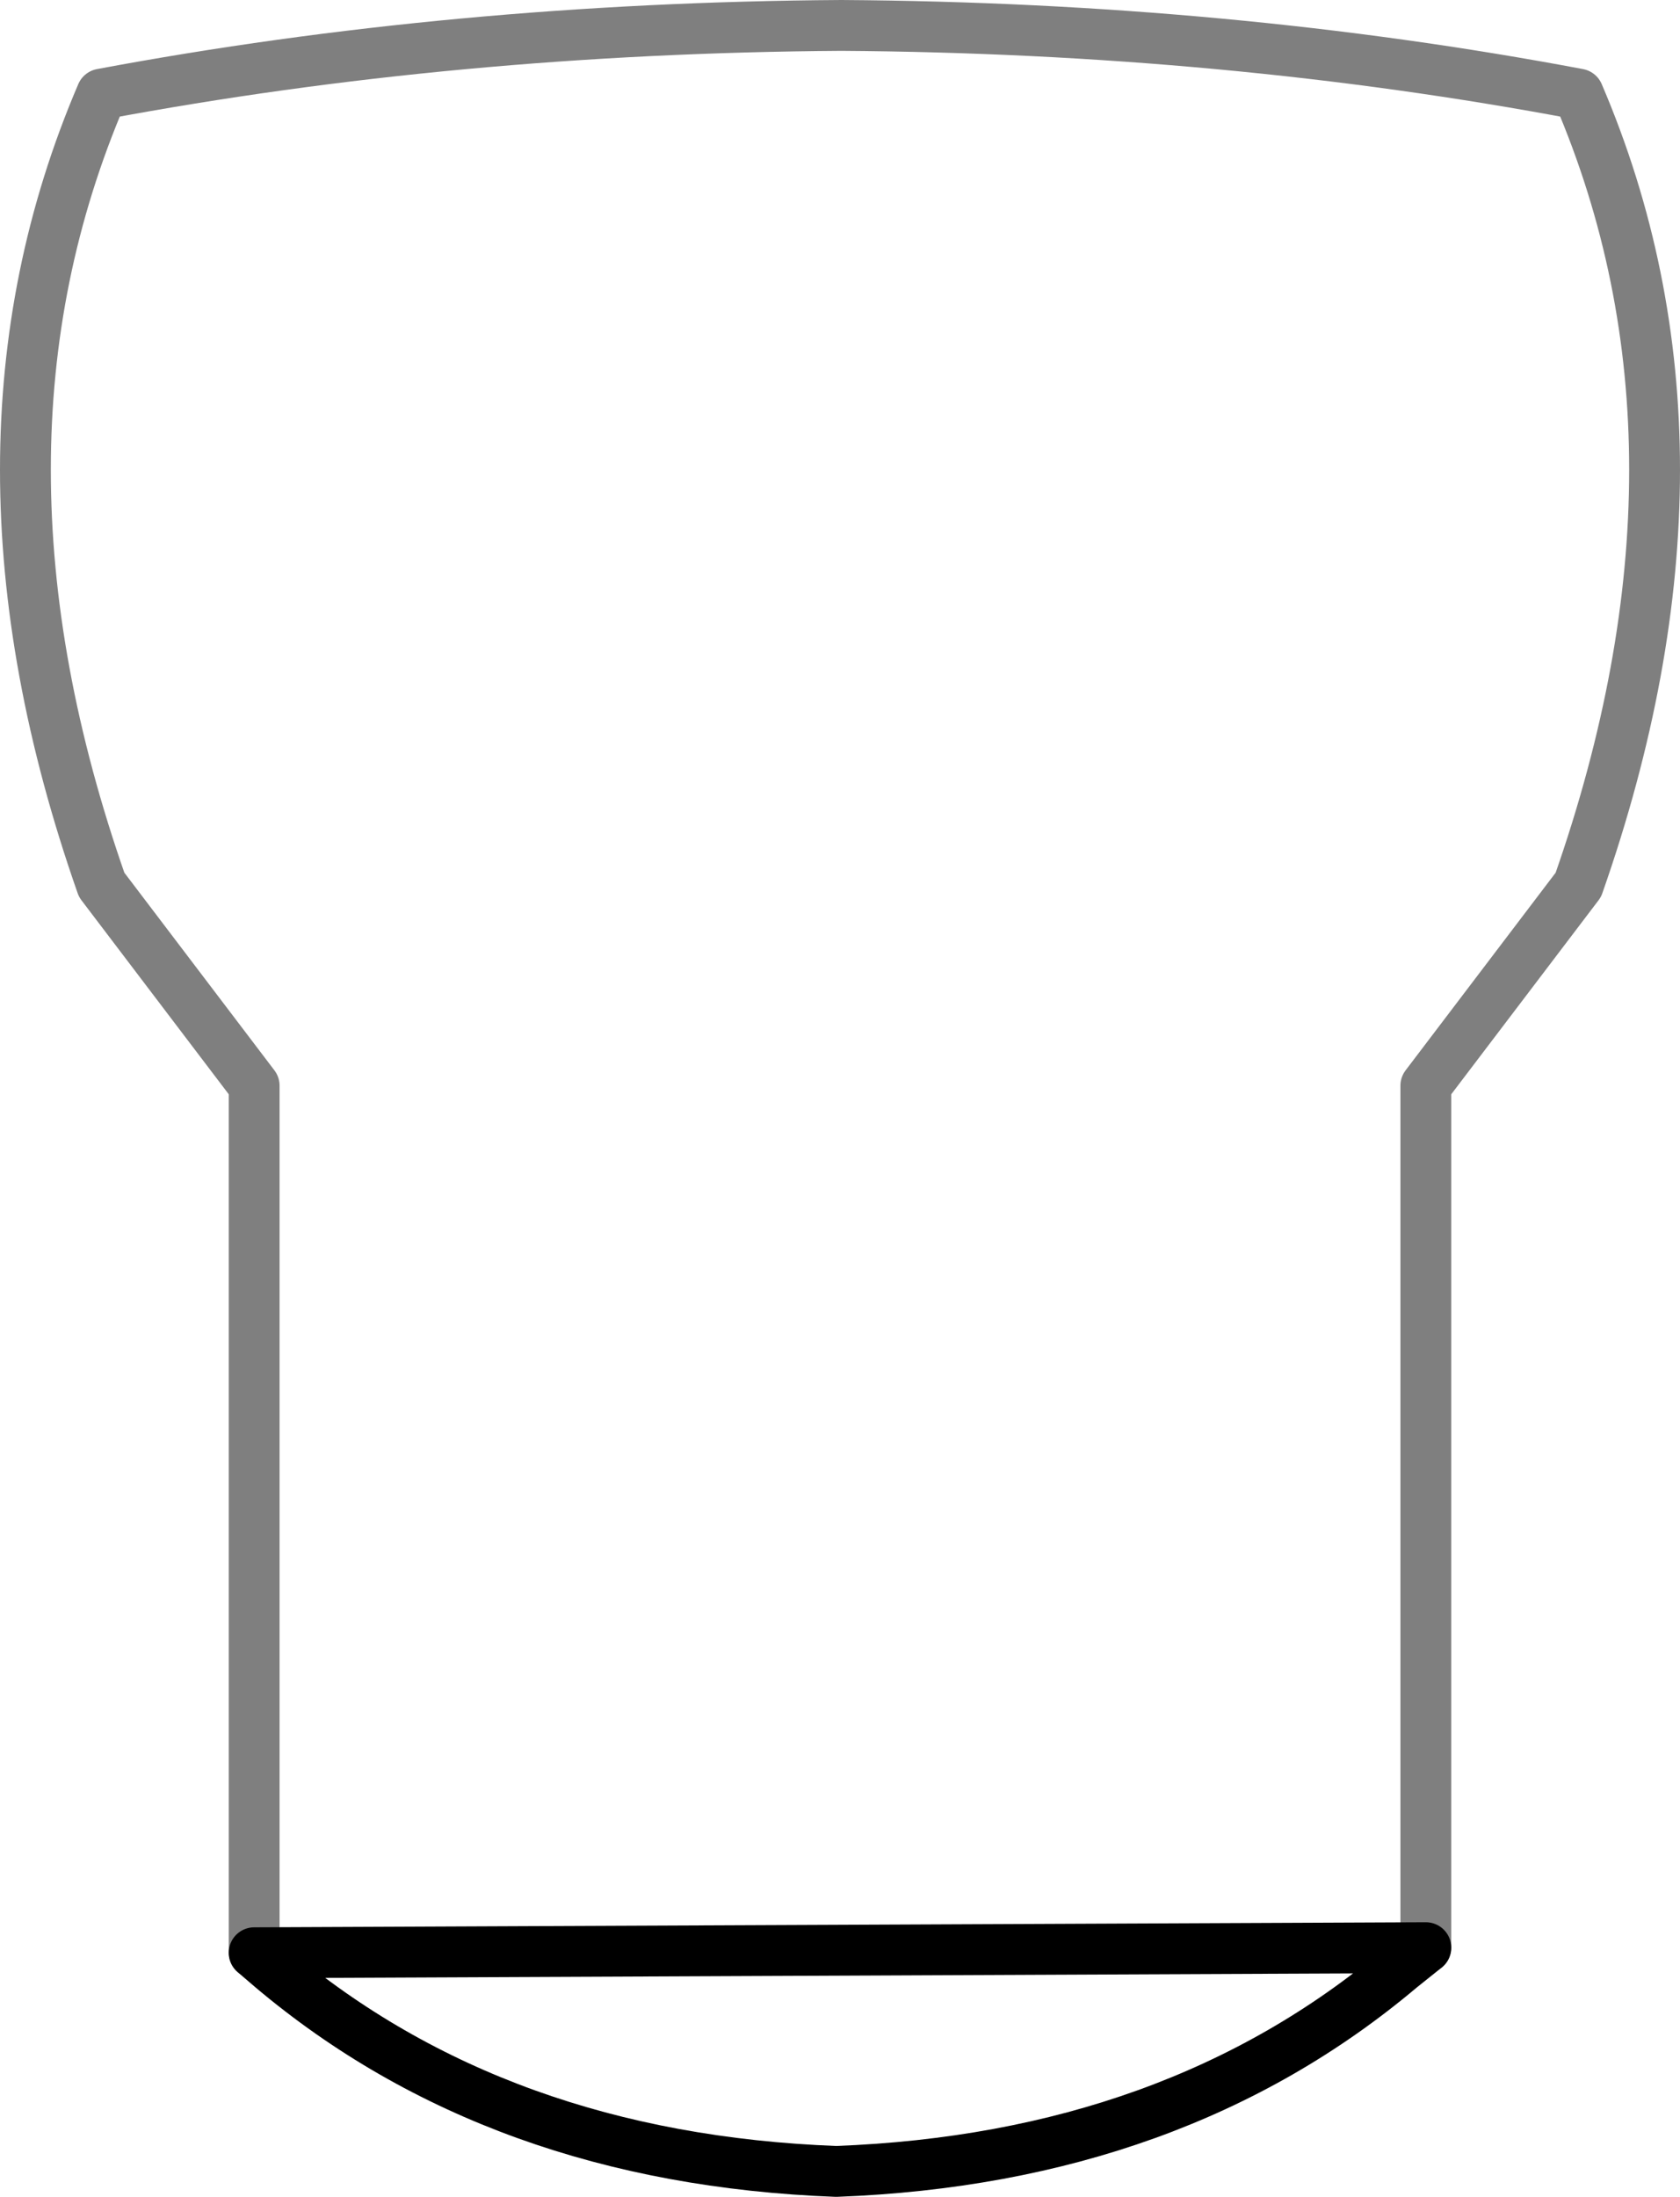 <?xml version="1.0" encoding="UTF-8" standalone="no"?>
<svg xmlns:xlink="http://www.w3.org/1999/xlink" height="43.2px" width="33.05px" xmlns="http://www.w3.org/2000/svg">
  <g transform="matrix(1.0, 0.0, 0.0, 1.0, -383.25, -171.4)">
    <path d="M411.3 209.7 L411.3 192.75 414.3 188.8 Q417.3 180.25 414.3 173.25 407.4 171.95 399.8 171.9 392.2 171.95 385.25 173.25 382.25 180.25 385.25 188.8 L388.25 192.75 388.25 209.8" fill="none" stroke="#000000" stroke-linecap="round" stroke-linejoin="round" stroke-opacity="0.502" stroke-width="1.0"/>
    <path d="M388.25 209.8 L388.6 210.1 Q393.05 213.85 399.7 214.1 406.35 213.85 410.8 210.1 L411.3 209.7 Z" fill="none" stroke="#000000" stroke-linecap="round" stroke-linejoin="round" stroke-width="1.0"/>
  </g>
</svg>
